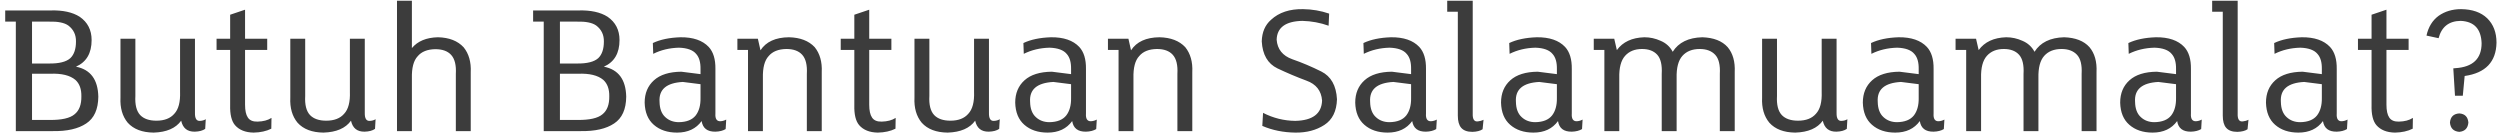 <svg width="472" height="26" viewBox="0 0 472 26" fill="none" xmlns="http://www.w3.org/2000/svg">
<path d="M18.562 18.25C18.539 20.64 17.777 22.328 16.277 23.312C14.777 24.32 12.656 24.8 9.914 24.753H2.988V4.082H0.984V1.972H9.527C11.848 1.902 13.688 2.3 15.047 3.167C16.547 4.199 17.297 5.664 17.297 7.562C17.297 10.046 16.312 11.722 14.344 12.589C17.086 13.128 18.492 15.015 18.562 18.25ZM14.344 7.843C14.367 6.578 13.887 5.57 12.902 4.82C12.152 4.281 10.922 4.035 9.211 4.082H6.047V11.992H9.246C11.168 12.015 12.516 11.675 13.289 10.972C13.992 10.293 14.344 9.25 14.344 7.843ZM15.363 18.179C15.387 16.82 15.012 15.789 14.238 15.085C13.207 14.218 11.613 13.832 9.457 13.925H6.047V22.644H9.387C11.637 22.668 13.195 22.316 14.062 21.589C14.953 20.886 15.387 19.75 15.363 18.179V18.144V18.179ZM38.848 22.503L38.742 24.331C38.273 24.66 37.617 24.835 36.773 24.859C35.367 24.882 34.512 24.191 34.207 22.785C33.176 24.214 31.441 24.964 29.004 25.035C26.848 25.011 25.219 24.39 24.117 23.171C23.109 21.953 22.652 20.371 22.746 18.425V7.316H25.559V18.109C25.465 19.773 25.77 20.98 26.473 21.73C27.152 22.433 28.172 22.785 29.531 22.785C31.031 22.785 32.156 22.351 32.906 21.484C33.703 20.64 34.066 19.257 33.996 17.335V7.316H36.809V21.308C36.785 22.386 37.113 22.89 37.793 22.82C38.215 22.796 38.566 22.691 38.848 22.503V22.468V22.503ZM51.258 22.257L51.223 24.296C50.285 24.765 49.172 25.011 47.883 25.035C46.336 25.011 45.164 24.543 44.367 23.628C43.711 22.855 43.406 21.589 43.453 19.831V9.425H40.887V7.316H43.453V2.781L46.266 1.832V7.316H50.449V9.425H46.266V19.761C46.266 20.863 46.441 21.671 46.793 22.187C47.145 22.726 47.754 22.984 48.621 22.96C49.699 22.937 50.578 22.703 51.258 22.257V22.222V22.257ZM70.91 22.503L70.805 24.331C70.336 24.66 69.68 24.835 68.836 24.859C67.43 24.882 66.574 24.191 66.269 22.785C65.238 24.214 63.504 24.964 61.066 25.035C58.91 25.011 57.281 24.39 56.18 23.171C55.172 21.953 54.715 20.371 54.809 18.425V7.316H57.621V18.109C57.527 19.773 57.832 20.98 58.535 21.73C59.215 22.433 60.234 22.785 61.594 22.785C63.094 22.785 64.219 22.351 64.969 21.484C65.766 20.64 66.129 19.257 66.059 17.335V7.316H68.871V21.308C68.848 22.386 69.176 22.89 69.856 22.82C70.277 22.796 70.629 22.691 70.91 22.503V22.468V22.503ZM88.875 13.644V24.753H86.062V13.96C86.156 12.32 85.863 11.124 85.184 10.374C84.527 9.648 83.531 9.285 82.195 9.285C80.695 9.308 79.582 9.753 78.856 10.621C78.082 11.441 77.719 12.824 77.766 14.769V24.753H74.953V0.144H77.766V9.074C78.867 7.761 80.508 7.082 82.688 7.035C84.797 7.082 86.414 7.714 87.539 8.933C88.523 10.152 88.969 11.722 88.875 13.644V13.609V13.644ZM91.582 24.753V24.718V24.753ZM118.23 18.25C118.207 20.64 117.445 22.328 115.945 23.312C114.445 24.32 112.324 24.8 109.582 24.753H102.656V4.082H100.652V1.972H109.195C111.516 1.902 113.355 2.3 114.715 3.167C116.215 4.199 116.965 5.664 116.965 7.562C116.965 10.046 115.98 11.722 114.012 12.589C116.754 13.128 118.16 15.015 118.23 18.25ZM114.012 7.843C114.035 6.578 113.555 5.57 112.57 4.82C111.82 4.281 110.59 4.035 108.879 4.082H105.715V11.992H108.914C110.836 12.015 112.184 11.675 112.957 10.972C113.66 10.293 114.012 9.25 114.012 7.843ZM115.031 18.179C115.055 16.82 114.68 15.789 113.906 15.085C112.875 14.218 111.281 13.832 109.125 13.925H105.715V22.644H109.055C111.305 22.668 112.863 22.316 113.73 21.589C114.621 20.886 115.055 19.75 115.031 18.179V18.144V18.179ZM137.109 22.574L137.004 24.367C136.512 24.671 135.867 24.835 135.07 24.859C133.547 24.882 132.68 24.214 132.469 22.855C131.414 24.308 129.867 25.035 127.828 25.035C126.023 25.035 124.559 24.543 123.434 23.558C122.332 22.597 121.758 21.203 121.711 19.375C121.711 17.617 122.297 16.21 123.469 15.156C124.641 14.101 126.363 13.562 128.637 13.539L132.258 13.996V13.046C132.281 11.781 132.012 10.832 131.449 10.199C130.84 9.449 129.75 9.05 128.18 9.003C126.398 9.05 124.781 9.437 123.328 10.164L123.258 8.125C124.641 7.468 126.375 7.105 128.461 7.035C130.852 7.011 132.633 7.621 133.805 8.863C134.672 9.8 135.094 11.183 135.07 13.011V21.414C135 22.421 135.316 22.914 136.02 22.89C136.418 22.867 136.781 22.761 137.109 22.574ZM132.258 18.496V15.894L128.918 15.472C125.824 15.636 124.359 16.89 124.523 19.234C124.547 20.523 124.91 21.484 125.613 22.117C126.293 22.75 127.148 23.066 128.18 23.066C129.633 23.043 130.688 22.621 131.344 21.8C131.977 20.98 132.281 19.878 132.258 18.496V18.46V18.496ZM155.145 13.609V24.753H152.332V13.96C152.426 12.296 152.133 11.089 151.453 10.339C150.797 9.613 149.801 9.25 148.465 9.25C146.965 9.273 145.852 9.718 145.125 10.585C144.352 11.406 143.988 12.789 144.035 14.734V24.753H141.223V9.425H139.219V7.316H143.086L143.578 9.496C144.633 7.878 146.426 7.058 148.957 7.035C151.066 7.082 152.684 7.703 153.809 8.898C154.793 10.117 155.238 11.687 155.145 13.609V13.574V13.609ZM169.102 22.257L169.066 24.296C168.129 24.765 167.016 25.011 165.727 25.035C164.18 25.011 163.008 24.543 162.211 23.628C161.555 22.855 161.25 21.589 161.297 19.831V9.425H158.73V7.316H161.297V2.781L164.109 1.832V7.316H168.293V9.425H164.109V19.761C164.109 20.863 164.285 21.671 164.637 22.187C164.988 22.726 165.598 22.984 166.465 22.96C167.543 22.937 168.422 22.703 169.102 22.257V22.222V22.257ZM188.754 22.503L188.648 24.331C188.18 24.66 187.523 24.835 186.68 24.859C185.273 24.882 184.418 24.191 184.113 22.785C183.082 24.214 181.348 24.964 178.91 25.035C176.754 25.011 175.125 24.39 174.023 23.171C173.016 21.953 172.559 20.371 172.652 18.425V7.316H175.465V18.109C175.371 19.773 175.676 20.98 176.379 21.73C177.059 22.433 178.078 22.785 179.438 22.785C180.938 22.785 182.062 22.351 182.812 21.484C183.609 20.64 183.973 19.257 183.902 17.335V7.316H186.715V21.308C186.691 22.386 187.02 22.89 187.699 22.82C188.121 22.796 188.473 22.691 188.754 22.503V22.468V22.503ZM207.07 22.574L206.965 24.367C206.473 24.671 205.828 24.835 205.031 24.859C203.508 24.882 202.641 24.214 202.43 22.855C201.375 24.308 199.828 25.035 197.789 25.035C195.984 25.035 194.52 24.543 193.395 23.558C192.293 22.597 191.719 21.203 191.672 19.375C191.672 17.617 192.258 16.21 193.43 15.156C194.602 14.101 196.324 13.562 198.598 13.539L202.219 13.996V13.046C202.242 11.781 201.973 10.832 201.41 10.199C200.801 9.449 199.711 9.05 198.141 9.003C196.359 9.05 194.742 9.437 193.289 10.164L193.219 8.125C194.602 7.468 196.336 7.105 198.422 7.035C200.812 7.011 202.594 7.621 203.766 8.863C204.633 9.8 205.055 11.183 205.031 13.011V21.414C204.961 22.421 205.277 22.914 205.98 22.89C206.379 22.867 206.742 22.761 207.07 22.574ZM202.219 18.496V15.894L198.879 15.472C195.785 15.636 194.32 16.89 194.484 19.234C194.508 20.523 194.871 21.484 195.574 22.117C196.254 22.75 197.109 23.066 198.141 23.066C199.594 23.043 200.648 22.621 201.305 21.8C201.938 20.98 202.242 19.878 202.219 18.496V18.46V18.496ZM225.105 13.609V24.753H222.293V13.96C222.387 12.296 222.094 11.089 221.414 10.339C220.758 9.613 219.762 9.25 218.426 9.25C216.926 9.273 215.812 9.718 215.086 10.585C214.312 11.406 213.949 12.789 213.996 14.734V24.753H211.184V9.425H209.18V7.316H213.047L213.539 9.496C214.594 7.878 216.387 7.058 218.918 7.035C221.027 7.082 222.645 7.703 223.77 8.898C224.754 10.117 225.199 11.687 225.105 13.609V13.574V13.609ZM227.742 24.753V24.718V24.753ZM252.422 18.742C252.352 20.992 251.555 22.609 250.031 23.593C248.508 24.578 246.691 25.058 244.582 25.035C242.309 25.011 240.223 24.589 238.324 23.769L238.465 21.308C240.387 22.293 242.414 22.796 244.547 22.82C247.828 22.75 249.516 21.472 249.609 18.988C249.469 17.136 248.484 15.882 246.656 15.226C244.828 14.546 243 13.773 241.172 12.906C239.344 12.015 238.359 10.316 238.219 7.808C238.266 6.074 238.852 4.714 239.977 3.73C241.477 2.347 243.492 1.679 246.023 1.726C247.734 1.75 249.375 2.031 250.945 2.57L250.84 4.855C249.27 4.292 247.617 3.988 245.883 3.941C242.719 4.011 241.102 5.195 241.031 7.492C241.172 9.296 242.156 10.527 243.984 11.183C245.812 11.816 247.641 12.589 249.469 13.503C251.297 14.418 252.281 16.164 252.422 18.742V18.706V18.742ZM271.266 22.574L271.16 24.367C270.668 24.671 270.023 24.835 269.227 24.859C267.703 24.882 266.836 24.214 266.625 22.855C265.57 24.308 264.023 25.035 261.984 25.035C260.18 25.035 258.715 24.543 257.59 23.558C256.488 22.597 255.914 21.203 255.867 19.375C255.867 17.617 256.453 16.21 257.625 15.156C258.797 14.101 260.52 13.562 262.793 13.539L266.414 13.996V13.046C266.438 11.781 266.168 10.832 265.605 10.199C264.996 9.449 263.906 9.05 262.336 9.003C260.555 9.05 258.938 9.437 257.484 10.164L257.414 8.125C258.797 7.468 260.531 7.105 262.617 7.035C265.008 7.011 266.789 7.621 267.961 8.863C268.828 9.8 269.25 11.183 269.227 13.011V21.414C269.156 22.421 269.473 22.914 270.176 22.89C270.574 22.867 270.938 22.761 271.266 22.574ZM266.414 18.496V15.894L263.074 15.472C259.98 15.636 258.516 16.89 258.68 19.234C258.703 20.523 259.066 21.484 259.77 22.117C260.449 22.75 261.305 23.066 262.336 23.066C263.789 23.043 264.844 22.621 265.5 21.8C266.133 20.98 266.438 19.878 266.414 18.496V18.46V18.496ZM280.09 22.609L279.914 24.402C279.469 24.706 278.824 24.871 277.98 24.894C277.02 24.894 276.316 24.636 275.871 24.121C275.449 23.628 275.238 22.867 275.238 21.835V2.218H273.234V0.144H278.051V21.414C278.004 22.492 278.32 22.996 279 22.925C279.422 22.878 279.785 22.773 280.09 22.609V22.574V22.609ZM298.793 22.574L298.688 24.367C298.195 24.671 297.551 24.835 296.754 24.859C295.23 24.882 294.363 24.214 294.152 22.855C293.098 24.308 291.551 25.035 289.512 25.035C287.707 25.035 286.242 24.543 285.117 23.558C284.016 22.597 283.441 21.203 283.395 19.375C283.395 17.617 283.98 16.21 285.152 15.156C286.324 14.101 288.047 13.562 290.32 13.539L293.941 13.996V13.046C293.965 11.781 293.695 10.832 293.133 10.199C292.523 9.449 291.434 9.05 289.863 9.003C288.082 9.05 286.465 9.437 285.012 10.164L284.941 8.125C286.324 7.468 288.059 7.105 290.145 7.035C292.535 7.011 294.316 7.621 295.488 8.863C296.355 9.8 296.777 11.183 296.754 13.011V21.414C296.684 22.421 297 22.914 297.703 22.89C298.102 22.867 298.465 22.761 298.793 22.574ZM293.941 18.496V15.894L290.602 15.472C287.508 15.636 286.043 16.89 286.207 19.234C286.23 20.523 286.594 21.484 287.297 22.117C287.977 22.75 288.832 23.066 289.863 23.066C291.316 23.043 292.371 22.621 293.027 21.8C293.66 20.98 293.965 19.878 293.941 18.496V18.46V18.496ZM327.516 13.609V24.753H324.703V13.96C324.797 12.273 324.504 11.066 323.824 10.339C323.145 9.613 322.172 9.25 320.906 9.25C319.5 9.25 318.41 9.683 317.637 10.55C316.863 11.418 316.5 12.812 316.547 14.734V24.753H313.734V13.96C313.828 12.273 313.547 11.066 312.891 10.339C312.234 9.613 311.273 9.25 310.008 9.25C308.648 9.25 307.582 9.683 306.809 10.55C306.035 11.418 305.672 12.812 305.719 14.734V24.753H302.906V9.425H300.902V7.316H304.77L305.262 9.46C306.387 7.914 308.121 7.105 310.465 7.035C311.52 7.035 312.539 7.257 313.523 7.703C314.531 8.125 315.293 8.816 315.809 9.777C316.91 8.019 318.773 7.105 321.398 7.035C323.531 7.105 325.125 7.726 326.18 8.898C327.164 10.07 327.609 11.64 327.516 13.609V13.574V13.609ZM348.785 22.503L348.68 24.331C348.211 24.66 347.555 24.835 346.711 24.859C345.305 24.882 344.449 24.191 344.145 22.785C343.113 24.214 341.379 24.964 338.941 25.035C336.785 25.011 335.156 24.39 334.055 23.171C333.047 21.953 332.59 20.371 332.684 18.425V7.316H335.496V18.109C335.402 19.773 335.707 20.98 336.41 21.73C337.09 22.433 338.109 22.785 339.469 22.785C340.969 22.785 342.094 22.351 342.844 21.484C343.641 20.64 344.004 19.257 343.934 17.335V7.316H346.746V21.308C346.723 22.386 347.051 22.89 347.73 22.82C348.152 22.796 348.504 22.691 348.785 22.503V22.468V22.503ZM367.102 22.574L366.996 24.367C366.504 24.671 365.859 24.835 365.062 24.859C363.539 24.882 362.672 24.214 362.461 22.855C361.406 24.308 359.859 25.035 357.82 25.035C356.016 25.035 354.551 24.543 353.426 23.558C352.324 22.597 351.75 21.203 351.703 19.375C351.703 17.617 352.289 16.21 353.461 15.156C354.633 14.101 356.355 13.562 358.629 13.539L362.25 13.996V13.046C362.273 11.781 362.004 10.832 361.441 10.199C360.832 9.449 359.742 9.05 358.172 9.003C356.391 9.05 354.773 9.437 353.32 10.164L353.25 8.125C354.633 7.468 356.367 7.105 358.453 7.035C360.844 7.011 362.625 7.621 363.797 8.863C364.664 9.8 365.086 11.183 365.062 13.011V21.414C364.992 22.421 365.309 22.914 366.012 22.89C366.41 22.867 366.773 22.761 367.102 22.574ZM362.25 18.496V15.894L358.91 15.472C355.816 15.636 354.352 16.89 354.516 19.234C354.539 20.523 354.902 21.484 355.605 22.117C356.285 22.75 357.141 23.066 358.172 23.066C359.625 23.043 360.68 22.621 361.336 21.8C361.969 20.98 362.273 19.878 362.25 18.496V18.46V18.496ZM395.824 13.609V24.753H393.012V13.96C393.105 12.273 392.812 11.066 392.133 10.339C391.453 9.613 390.48 9.25 389.215 9.25C387.809 9.25 386.719 9.683 385.945 10.55C385.172 11.418 384.809 12.812 384.855 14.734V24.753H382.043V13.96C382.137 12.273 381.855 11.066 381.199 10.339C380.543 9.613 379.582 9.25 378.316 9.25C376.957 9.25 375.891 9.683 375.117 10.55C374.344 11.418 373.98 12.812 374.027 14.734V24.753H371.215V9.425H369.211V7.316H373.078L373.57 9.46C374.695 7.914 376.43 7.105 378.773 7.035C379.828 7.035 380.848 7.257 381.832 7.703C382.84 8.125 383.602 8.816 384.117 9.777C385.219 8.019 387.082 7.105 389.707 7.035C391.84 7.105 393.434 7.726 394.488 8.898C395.473 10.07 395.918 11.64 395.824 13.609V13.574V13.609ZM415.688 22.574L415.582 24.367C415.09 24.671 414.445 24.835 413.648 24.859C412.125 24.882 411.258 24.214 411.047 22.855C409.992 24.308 408.445 25.035 406.406 25.035C404.602 25.035 403.137 24.543 402.012 23.558C400.91 22.597 400.336 21.203 400.289 19.375C400.289 17.617 400.875 16.21 402.047 15.156C403.219 14.101 404.941 13.562 407.215 13.539L410.836 13.996V13.046C410.859 11.781 410.59 10.832 410.027 10.199C409.418 9.449 408.328 9.05 406.758 9.003C404.977 9.05 403.359 9.437 401.906 10.164L401.836 8.125C403.219 7.468 404.953 7.105 407.039 7.035C409.43 7.011 411.211 7.621 412.383 8.863C413.25 9.8 413.672 11.183 413.648 13.011V21.414C413.578 22.421 413.895 22.914 414.598 22.89C414.996 22.867 415.359 22.761 415.688 22.574ZM410.836 18.496V15.894L407.496 15.472C404.402 15.636 402.938 16.89 403.102 19.234C403.125 20.523 403.488 21.484 404.191 22.117C404.871 22.75 405.727 23.066 406.758 23.066C408.211 23.043 409.266 22.621 409.922 21.8C410.555 20.98 410.859 19.878 410.836 18.496V18.46V18.496ZM424.512 22.609L424.336 24.402C423.891 24.706 423.246 24.871 422.402 24.894C421.441 24.894 420.738 24.636 420.293 24.121C419.871 23.628 419.66 22.867 419.66 21.835V2.218H417.656V0.144H422.473V21.414C422.426 22.492 422.742 22.996 423.422 22.925C423.844 22.878 424.207 22.773 424.512 22.609V22.574V22.609ZM443.215 22.574L443.109 24.367C442.617 24.671 441.973 24.835 441.176 24.859C439.652 24.882 438.785 24.214 438.574 22.855C437.52 24.308 435.973 25.035 433.934 25.035C432.129 25.035 430.664 24.543 429.539 23.558C428.438 22.597 427.863 21.203 427.816 19.375C427.816 17.617 428.402 16.21 429.574 15.156C430.746 14.101 432.469 13.562 434.742 13.539L438.363 13.996V13.046C438.387 11.781 438.117 10.832 437.555 10.199C436.945 9.449 435.855 9.05 434.285 9.003C432.504 9.05 430.887 9.437 429.434 10.164L429.363 8.125C430.746 7.468 432.48 7.105 434.566 7.035C436.957 7.011 438.738 7.621 439.91 8.863C440.777 9.8 441.199 11.183 441.176 13.011V21.414C441.105 22.421 441.422 22.914 442.125 22.89C442.523 22.867 442.887 22.761 443.215 22.574ZM438.363 18.496V15.894L435.023 15.472C431.93 15.636 430.465 16.89 430.629 19.234C430.652 20.523 431.016 21.484 431.719 22.117C432.398 22.75 433.254 23.066 434.285 23.066C435.738 23.043 436.793 22.621 437.449 21.8C438.082 20.98 438.387 19.878 438.363 18.496V18.46V18.496ZM455.555 22.257L455.52 24.296C454.582 24.765 453.469 25.011 452.18 25.035C450.633 25.011 449.461 24.543 448.664 23.628C448.008 22.855 447.703 21.589 447.75 19.831V9.425H445.184V7.316H447.75V2.781L450.562 1.832V7.316H454.746V9.425H450.562V19.761C450.562 20.863 450.738 21.671 451.09 22.187C451.441 22.726 452.051 22.984 452.918 22.96C453.996 22.937 454.875 22.703 455.555 22.257V22.222V22.257ZM471.34 8.054C471.27 11.687 469.266 13.785 465.328 14.347L464.977 18.074H463.5L463.184 12.906L463.57 12.871C466.875 12.66 468.527 11.089 468.527 8.16C468.434 5.464 467.121 4.058 464.59 3.941C462.363 3.964 460.969 5.054 460.406 7.21L458.121 6.718C458.473 5.101 459.234 3.859 460.406 2.992C461.602 2.148 463.02 1.726 464.66 1.726C466.77 1.75 468.41 2.324 469.582 3.449C470.754 4.597 471.34 6.132 471.34 8.054ZM466.031 23.136C465.938 24.214 465.363 24.8 464.309 24.894C463.23 24.8 462.645 24.214 462.551 23.136C462.645 22.058 463.23 21.484 464.309 21.414C465.363 21.484 465.938 22.058 466.031 23.136V23.101V23.136Z" fill="#3C3C3C"/>
</svg>
